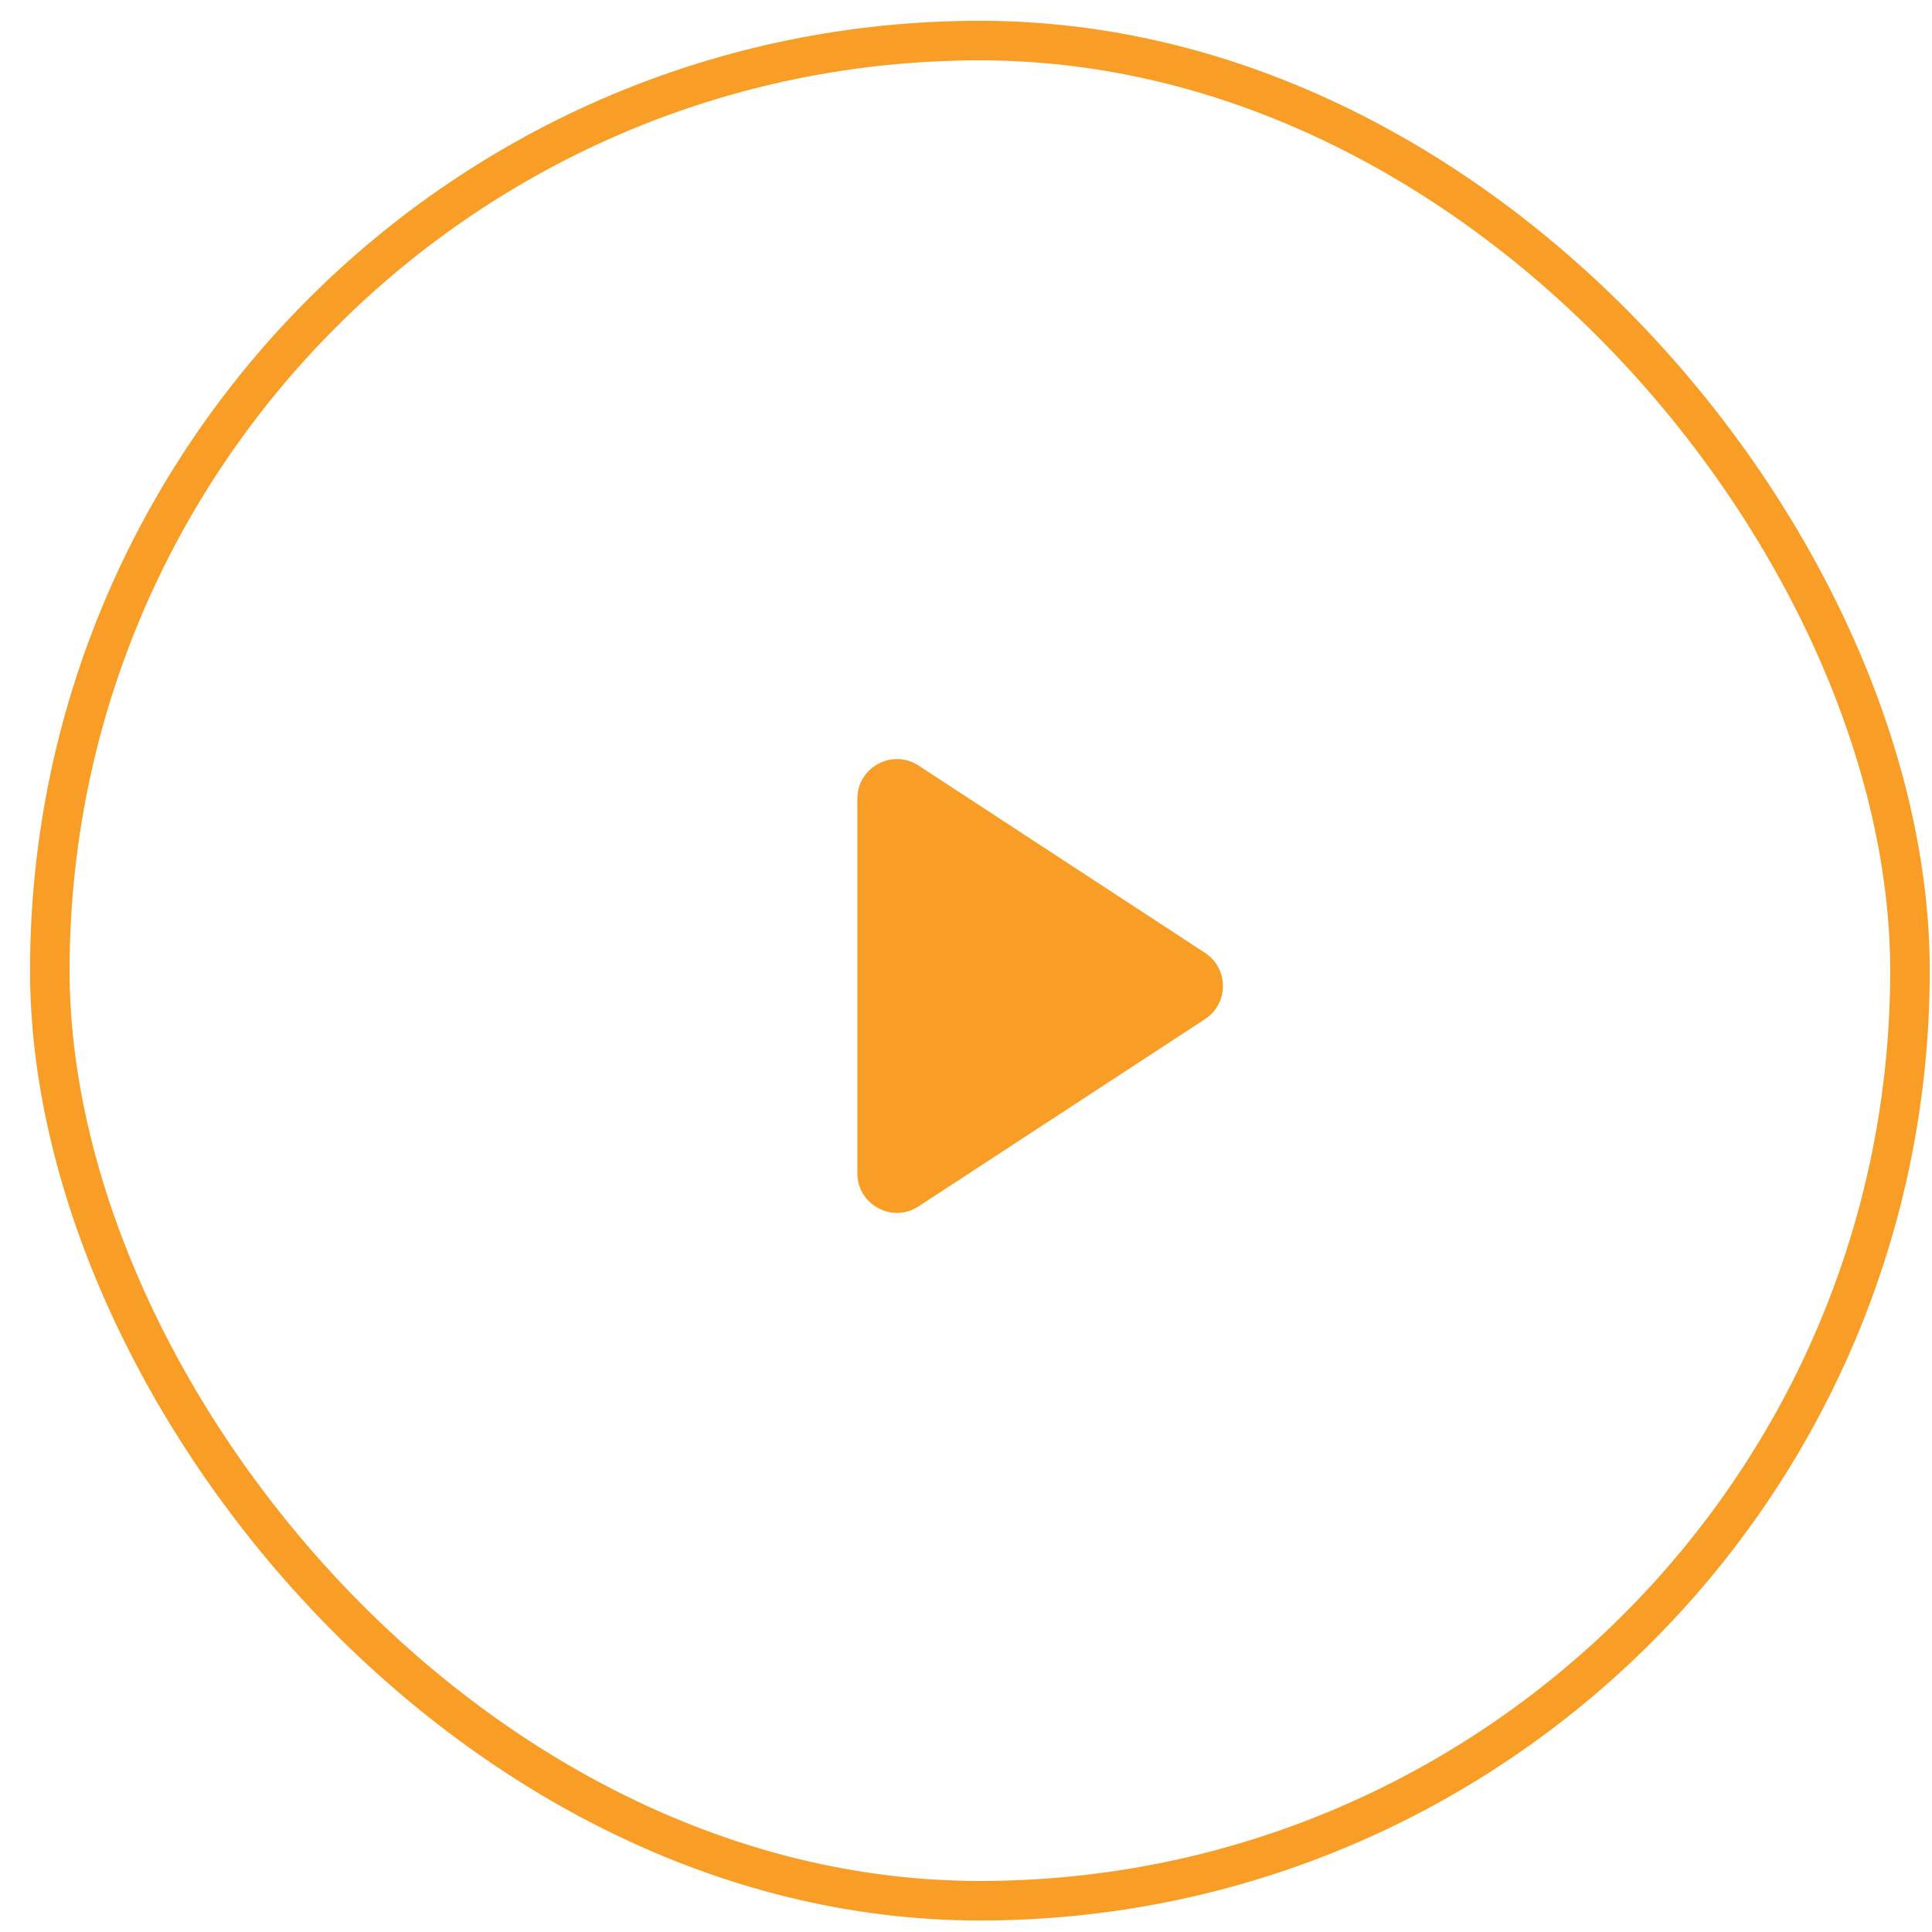 <svg width="50" height="50" viewBox="0 0 50 50" fill="none" xmlns="http://www.w3.org/2000/svg">
<rect x="1.289" y="1.05" width="48.141" height="48.141" rx="24.071" stroke="#F89E26" stroke-width="1.024"/>
<path d="M22.188 30.364V20.67C22.188 19.856 23.092 19.368 23.773 19.813L31.186 24.66C31.804 25.064 31.804 25.97 31.186 26.375L23.773 31.221C23.092 31.667 22.188 31.178 22.188 30.364Z" fill="#F89E26"/>
</svg>
